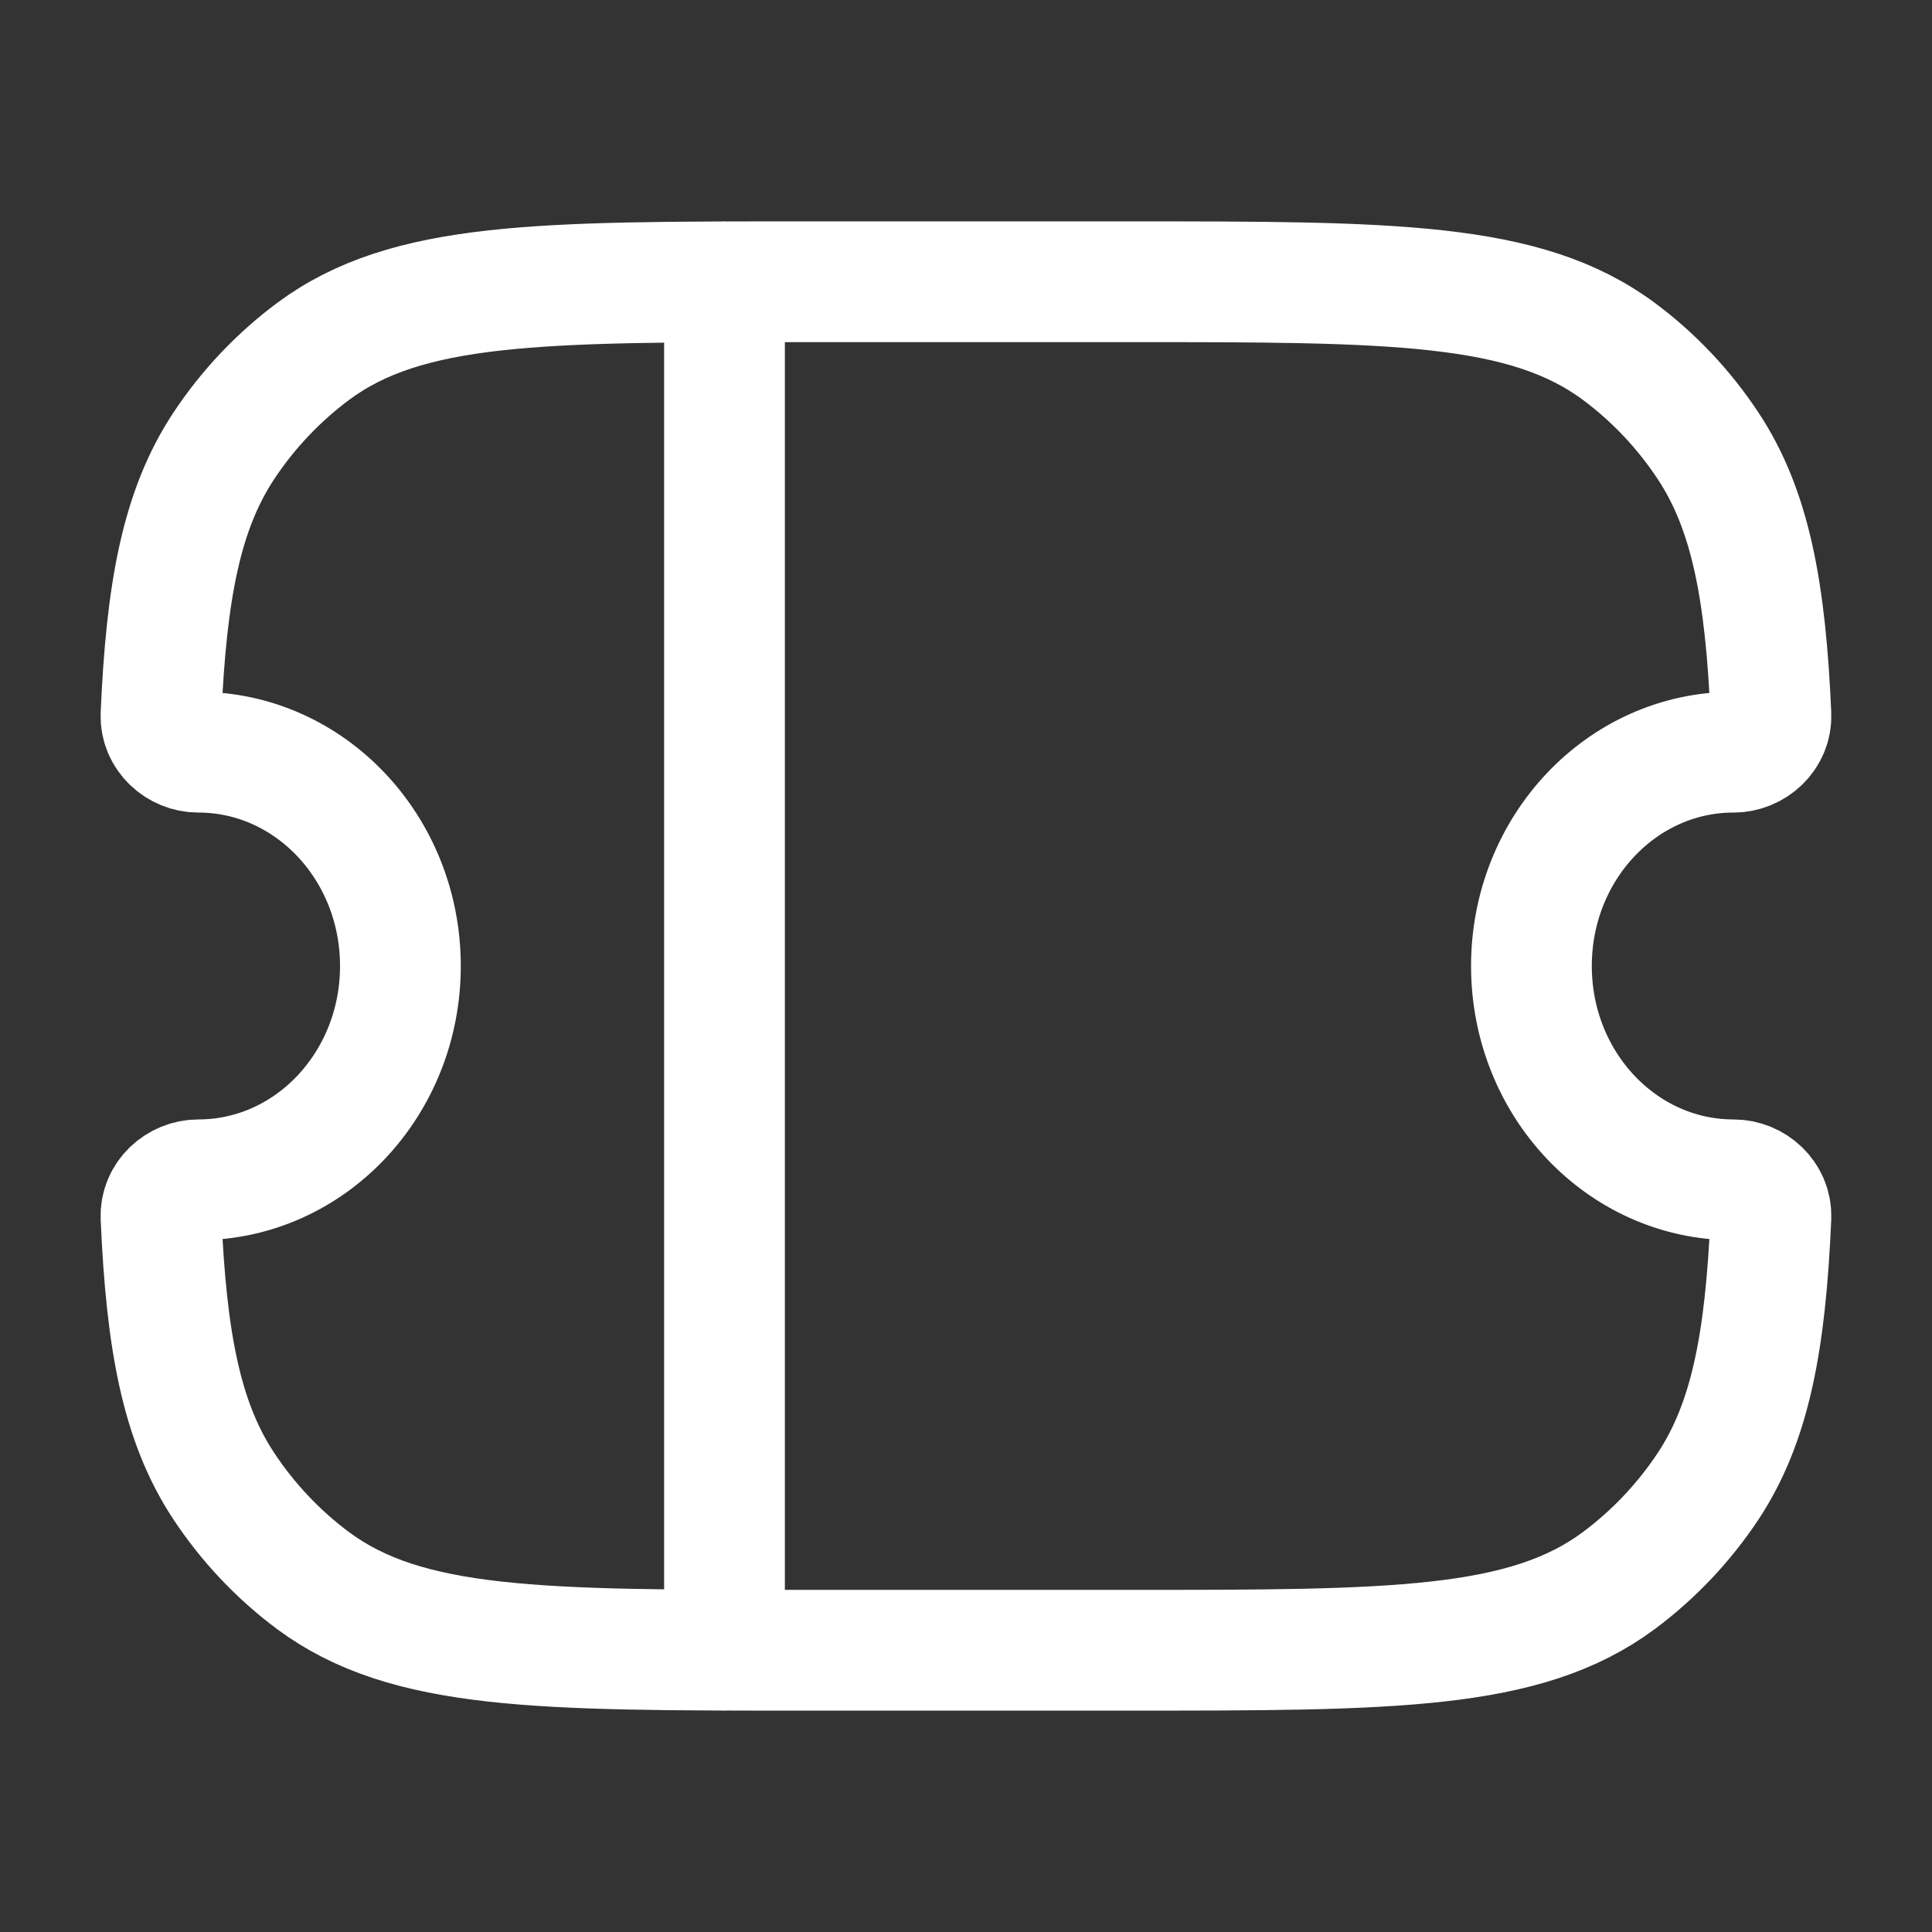 <svg width="24" height="24" viewBox="0 0 24 24" fill="none" xmlns="http://www.w3.org/2000/svg">
<rect x="0" y="0" width="24" height="24" fill="#333333" stroke="none"/>
<path d="M9 3.5V20.5M2.464 9.344C2.216 9.344 1.989 9.142 2 8.879C2.067 7.337 2.255 6.333 2.78 5.539C3.079 5.087 3.455 4.689 3.89 4.365C5.055 3.5 6.7 3.5 9.992 3.5H14.006C17.298 3.5 18.943 3.5 20.11 4.365C20.541 4.685 20.917 5.082 21.219 5.539C21.744 6.333 21.932 7.337 21.999 8.879C22.01 9.142 21.783 9.344 21.534 9.344C20.148 9.344 19.024 10.533 19.024 12C19.024 13.467 20.148 14.656 21.534 14.656C21.783 14.656 22.01 14.858 21.999 15.122C21.932 16.663 21.744 17.667 21.219 18.462C20.919 18.914 20.544 19.311 20.109 19.635C18.943 20.5 17.298 20.5 14.006 20.5H9.993C6.701 20.5 5.056 20.5 3.889 19.635C3.454 19.311 3.079 18.913 2.78 18.461C2.255 17.667 2.067 16.663 2 15.121C1.989 14.858 2.216 14.656 2.464 14.656C3.85 14.656 4.974 13.467 4.974 12C4.974 10.533 3.85 9.344 2.464 9.344Z" stroke="white" stroke-width="1.5" stroke-linecap="round" stroke-linejoin="round"/>
</svg>
